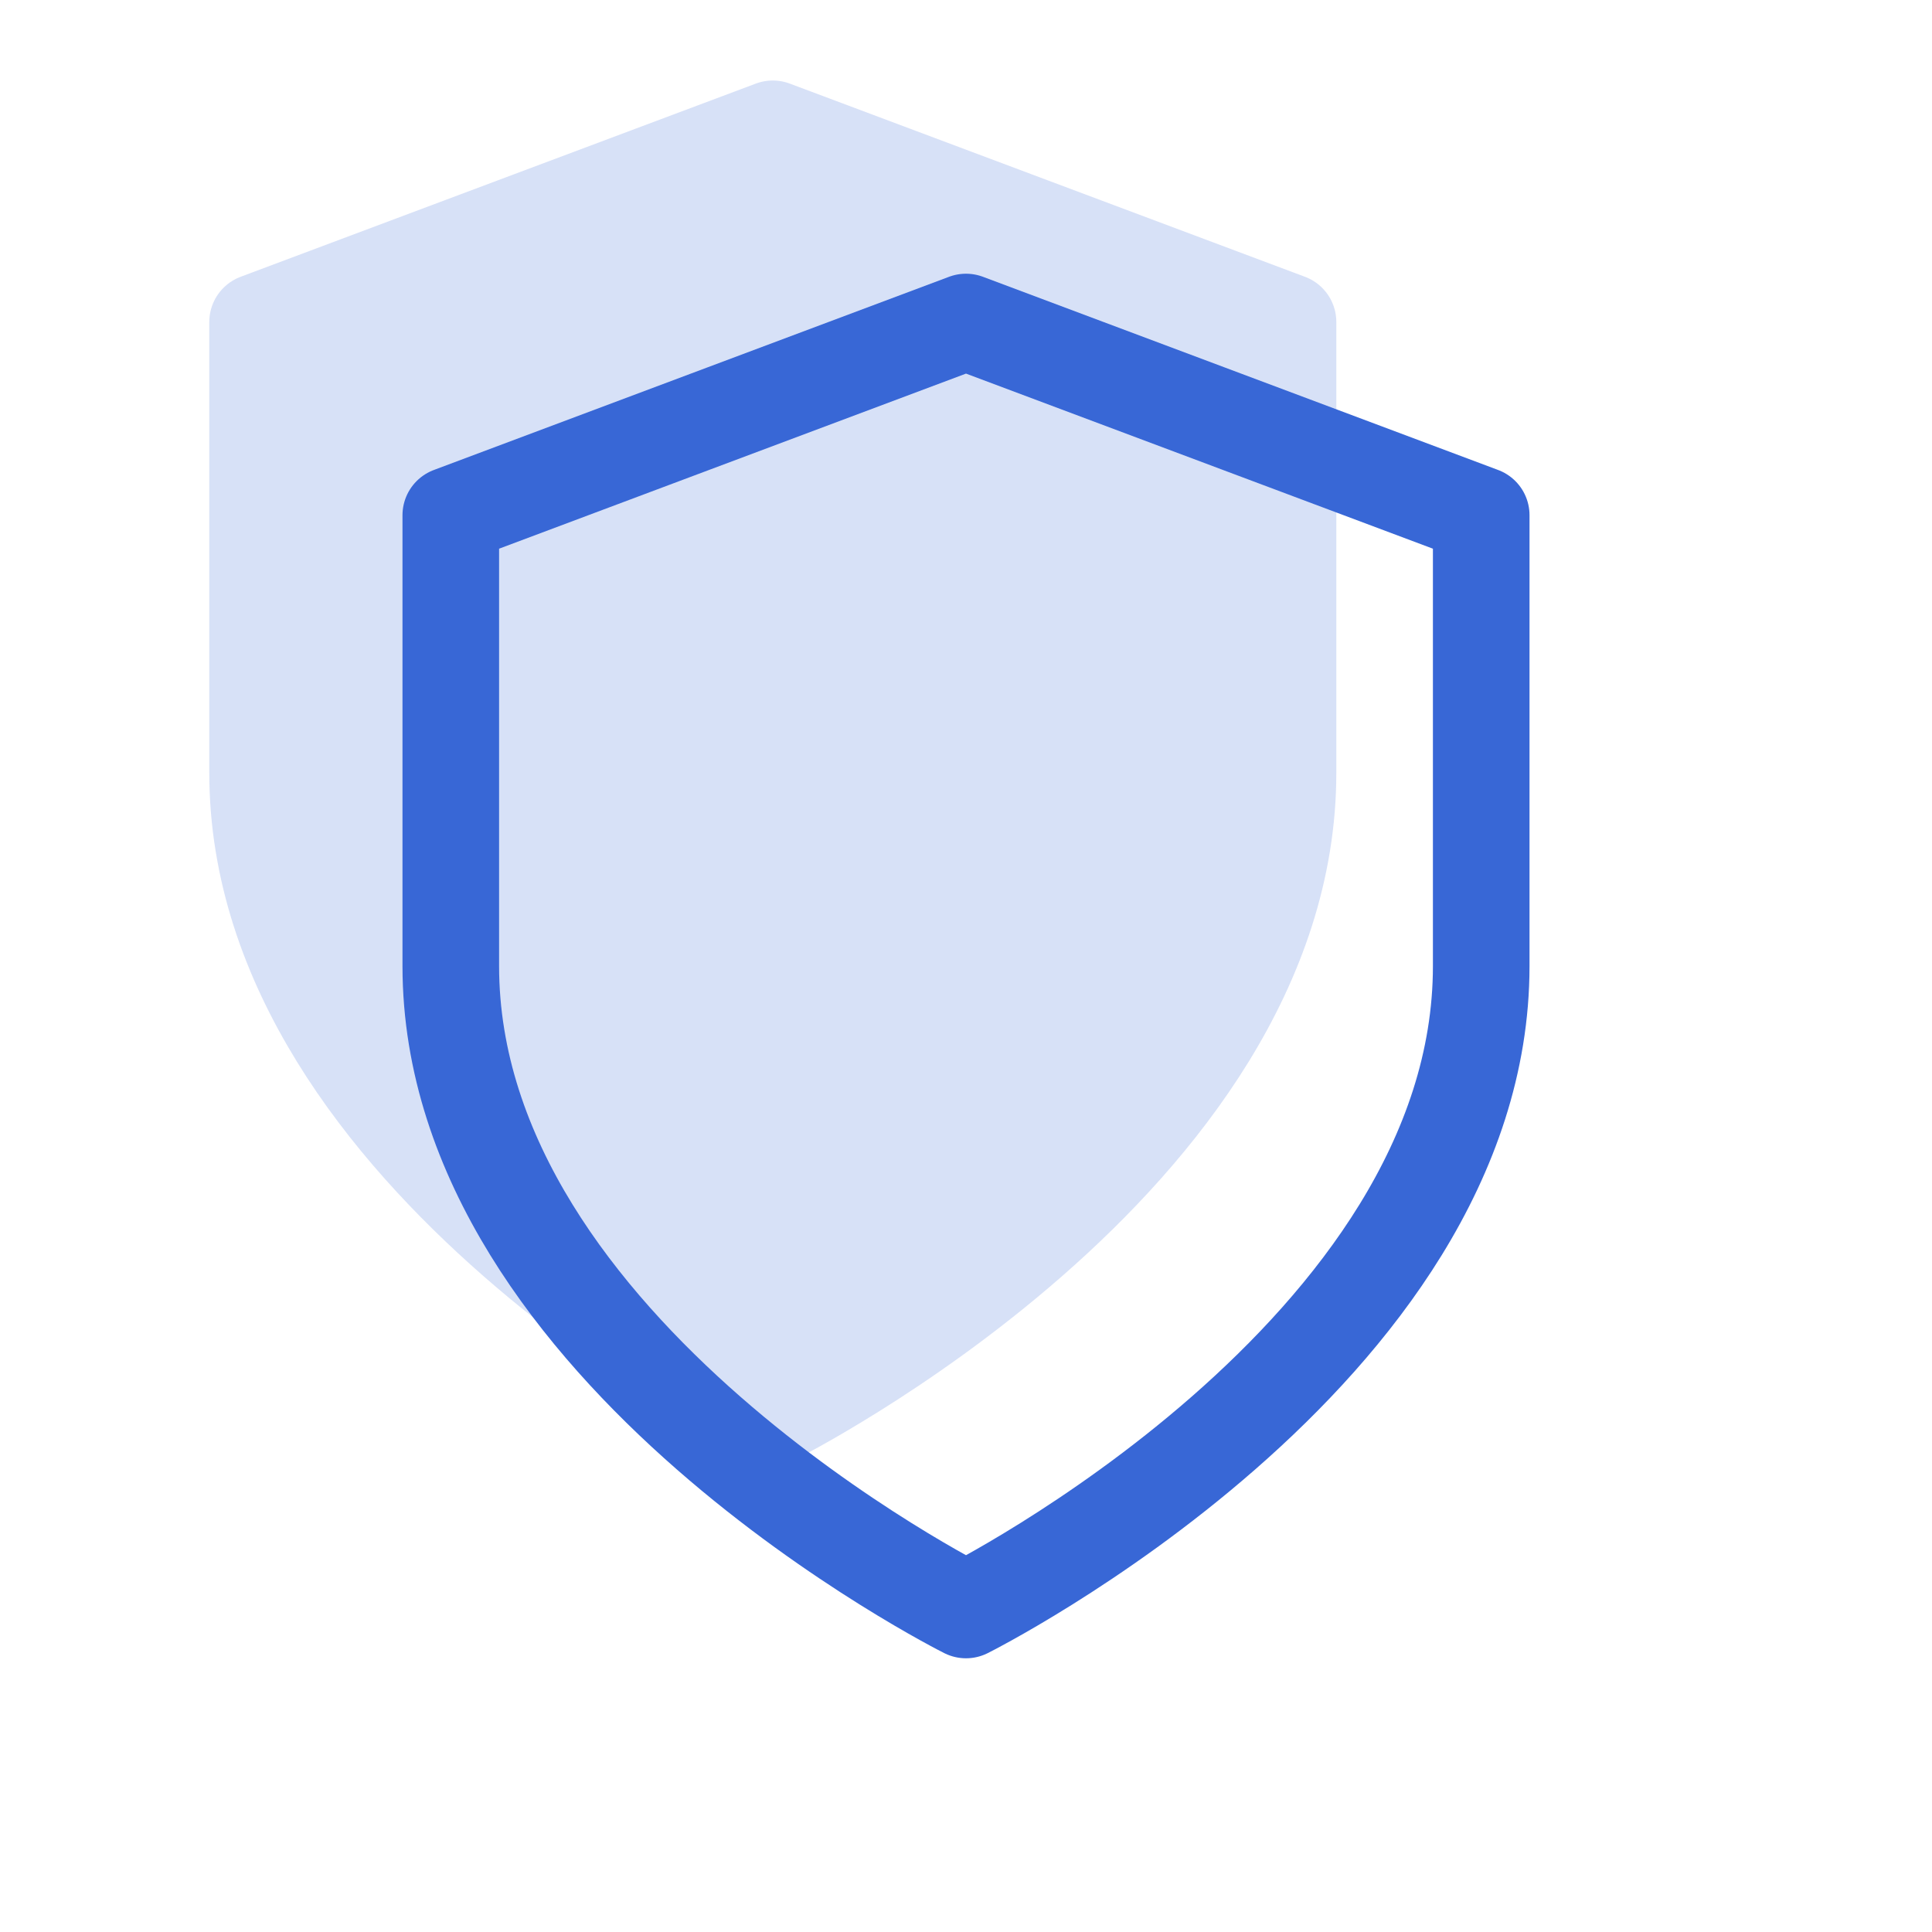 <svg width="40" height="40" viewBox="0 0 40 40" fill="none" xmlns="http://www.w3.org/2000/svg">
<g opacity="0.2">
<path d="M16 29.333C16 29.333 26.667 24 26.667 16V6.667L16 2.667L5.333 6.667V16C5.333 24 16 29.333 16 29.333Z" fill="#3867D6" stroke="#3867D6" stroke-width="2" stroke-linecap="round" stroke-linejoin="round"/>
</g>
<path d="M20 33.333C20 33.333 30.667 28 30.667 20V10.667L20 6.667L9.333 10.667V20C9.333 28 20 33.333 20 33.333Z" stroke="#3867D6" stroke-width="2" stroke-linecap="round" stroke-linejoin="round"/>
</svg>
